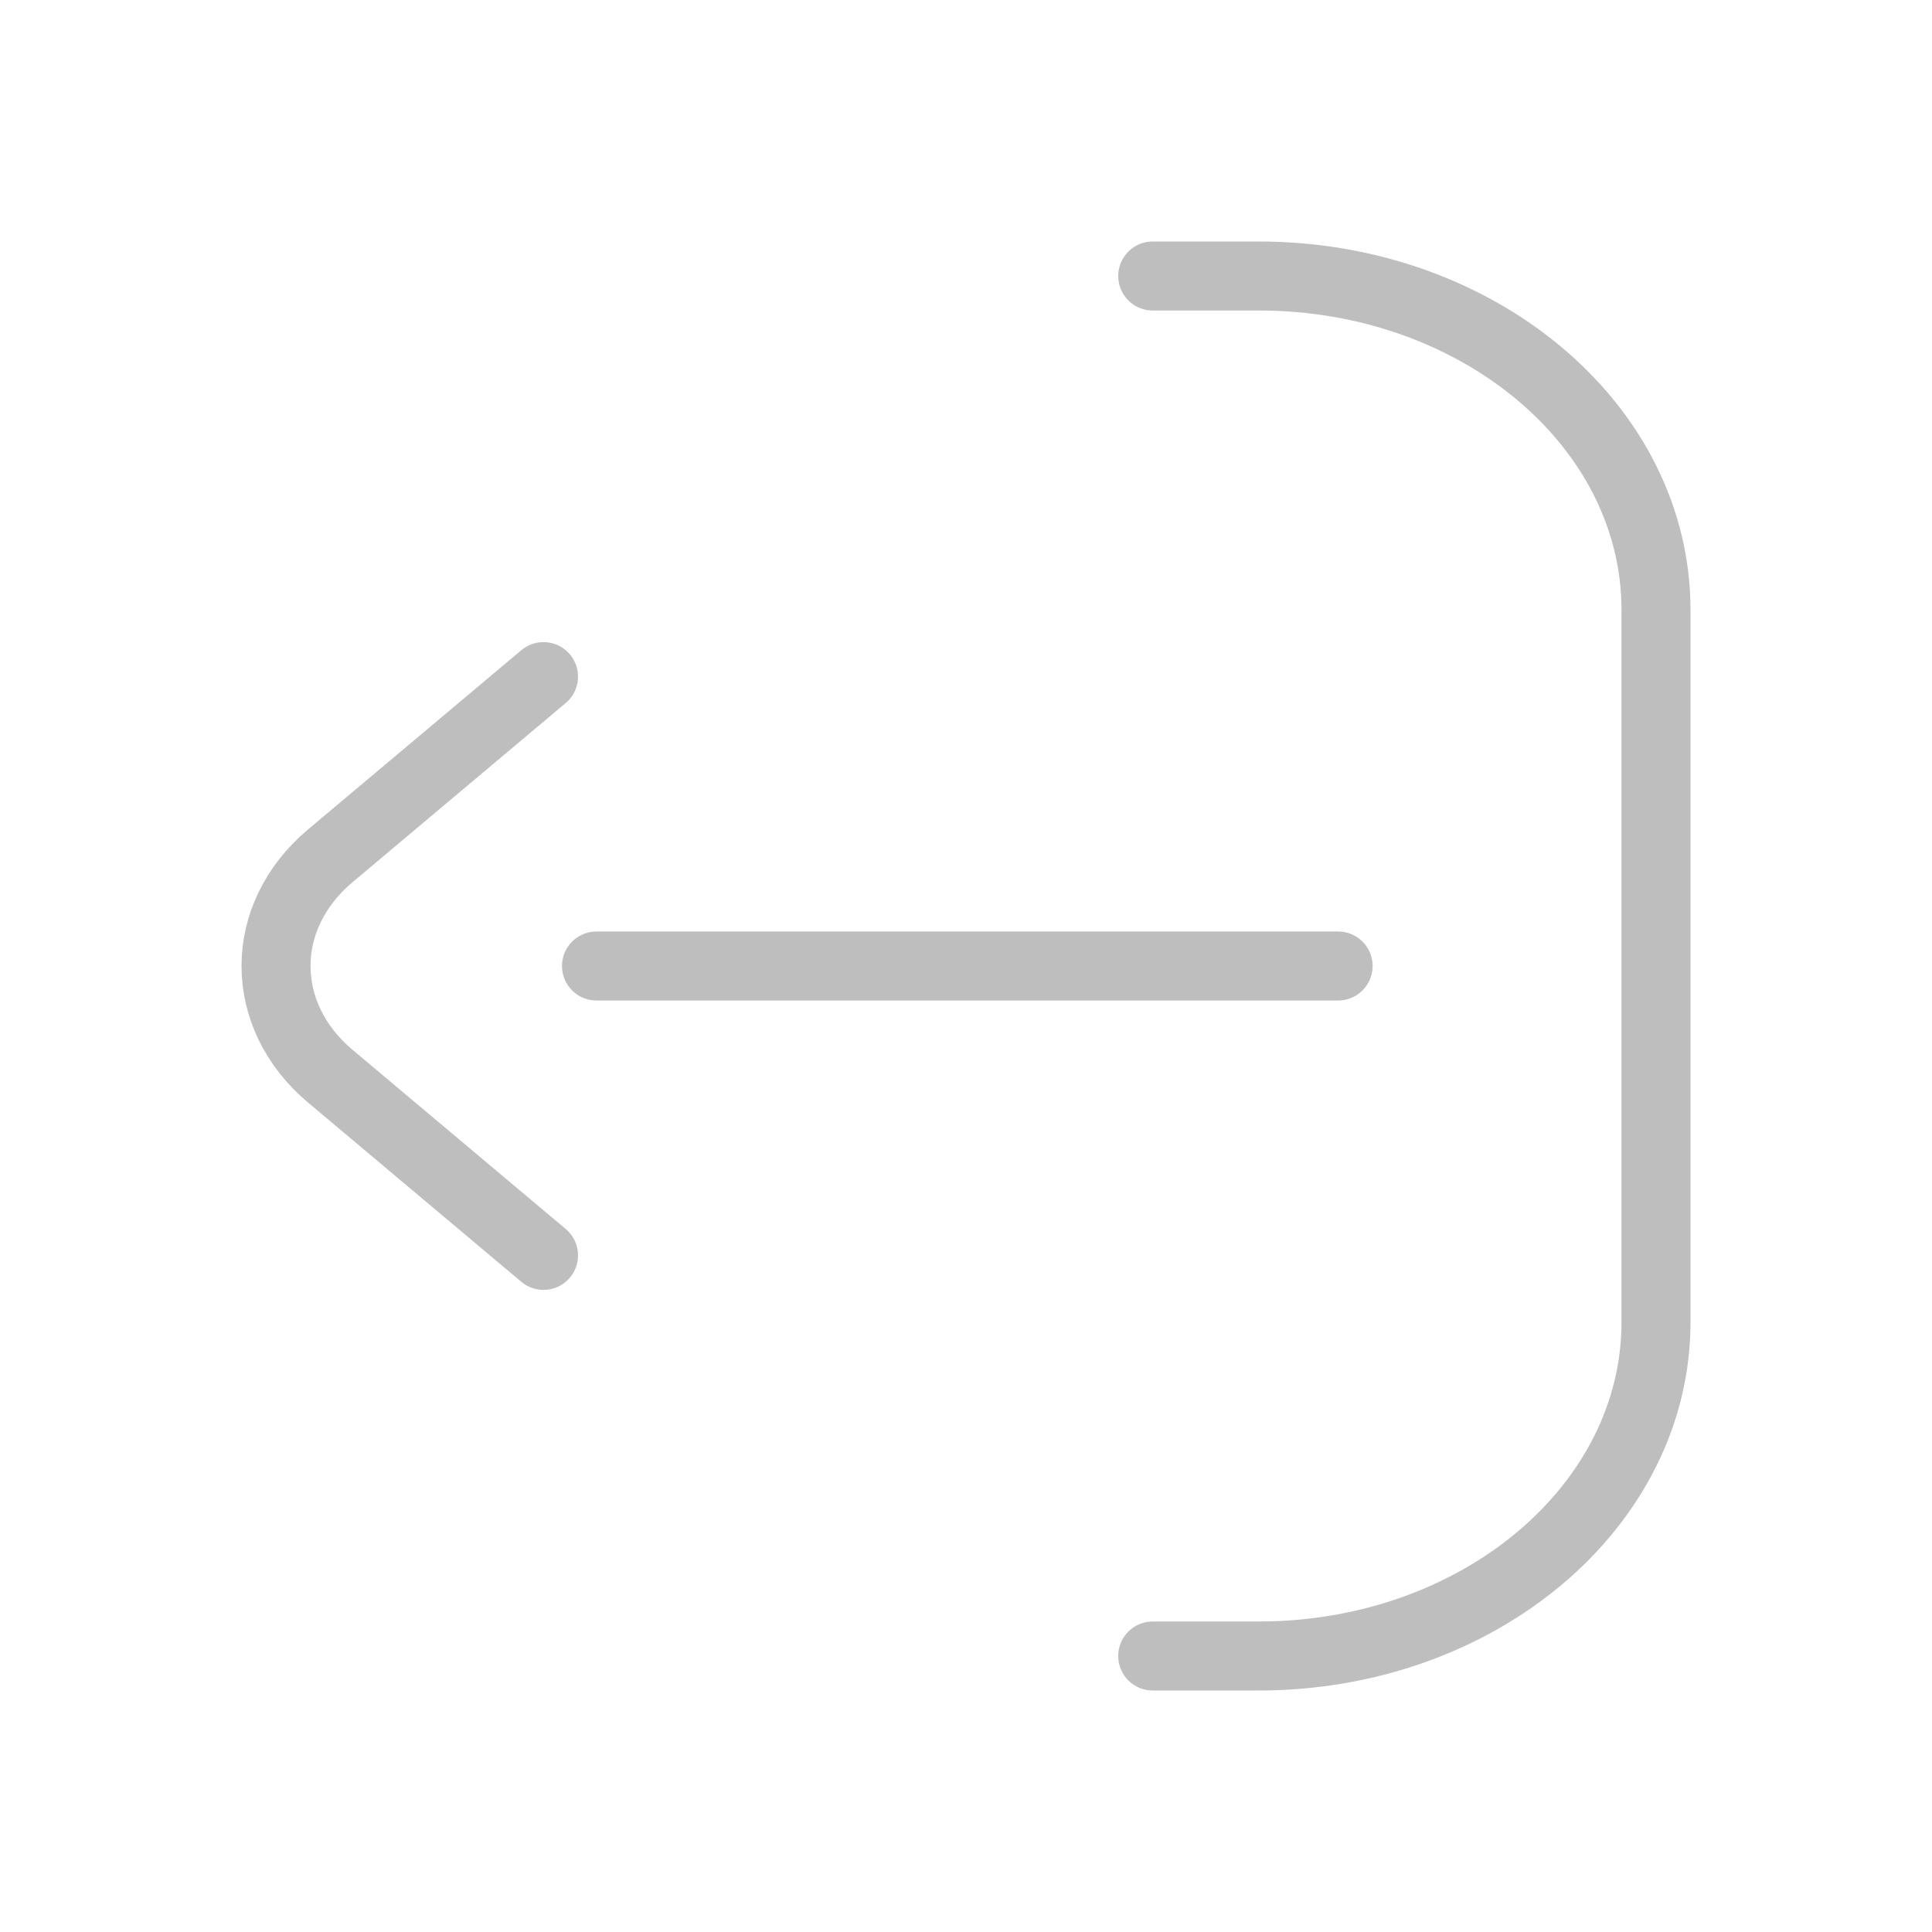 <svg width="28" height="28" viewBox="0 0 28 28" fill="none" xmlns="http://www.w3.org/2000/svg">
<path d="M16.706 24H18.242C21.422 24 24 21.834 24 19.161V8.839C24 6.166 21.422 4 18.242 4H16.706M7.877 18.194L4.787 15.597C3.738 14.715 3.738 13.285 4.787 12.403L7.877 9.806M8.645 14H19.393" stroke="#BEBEBE" stroke-linecap="round"/>
</svg>
